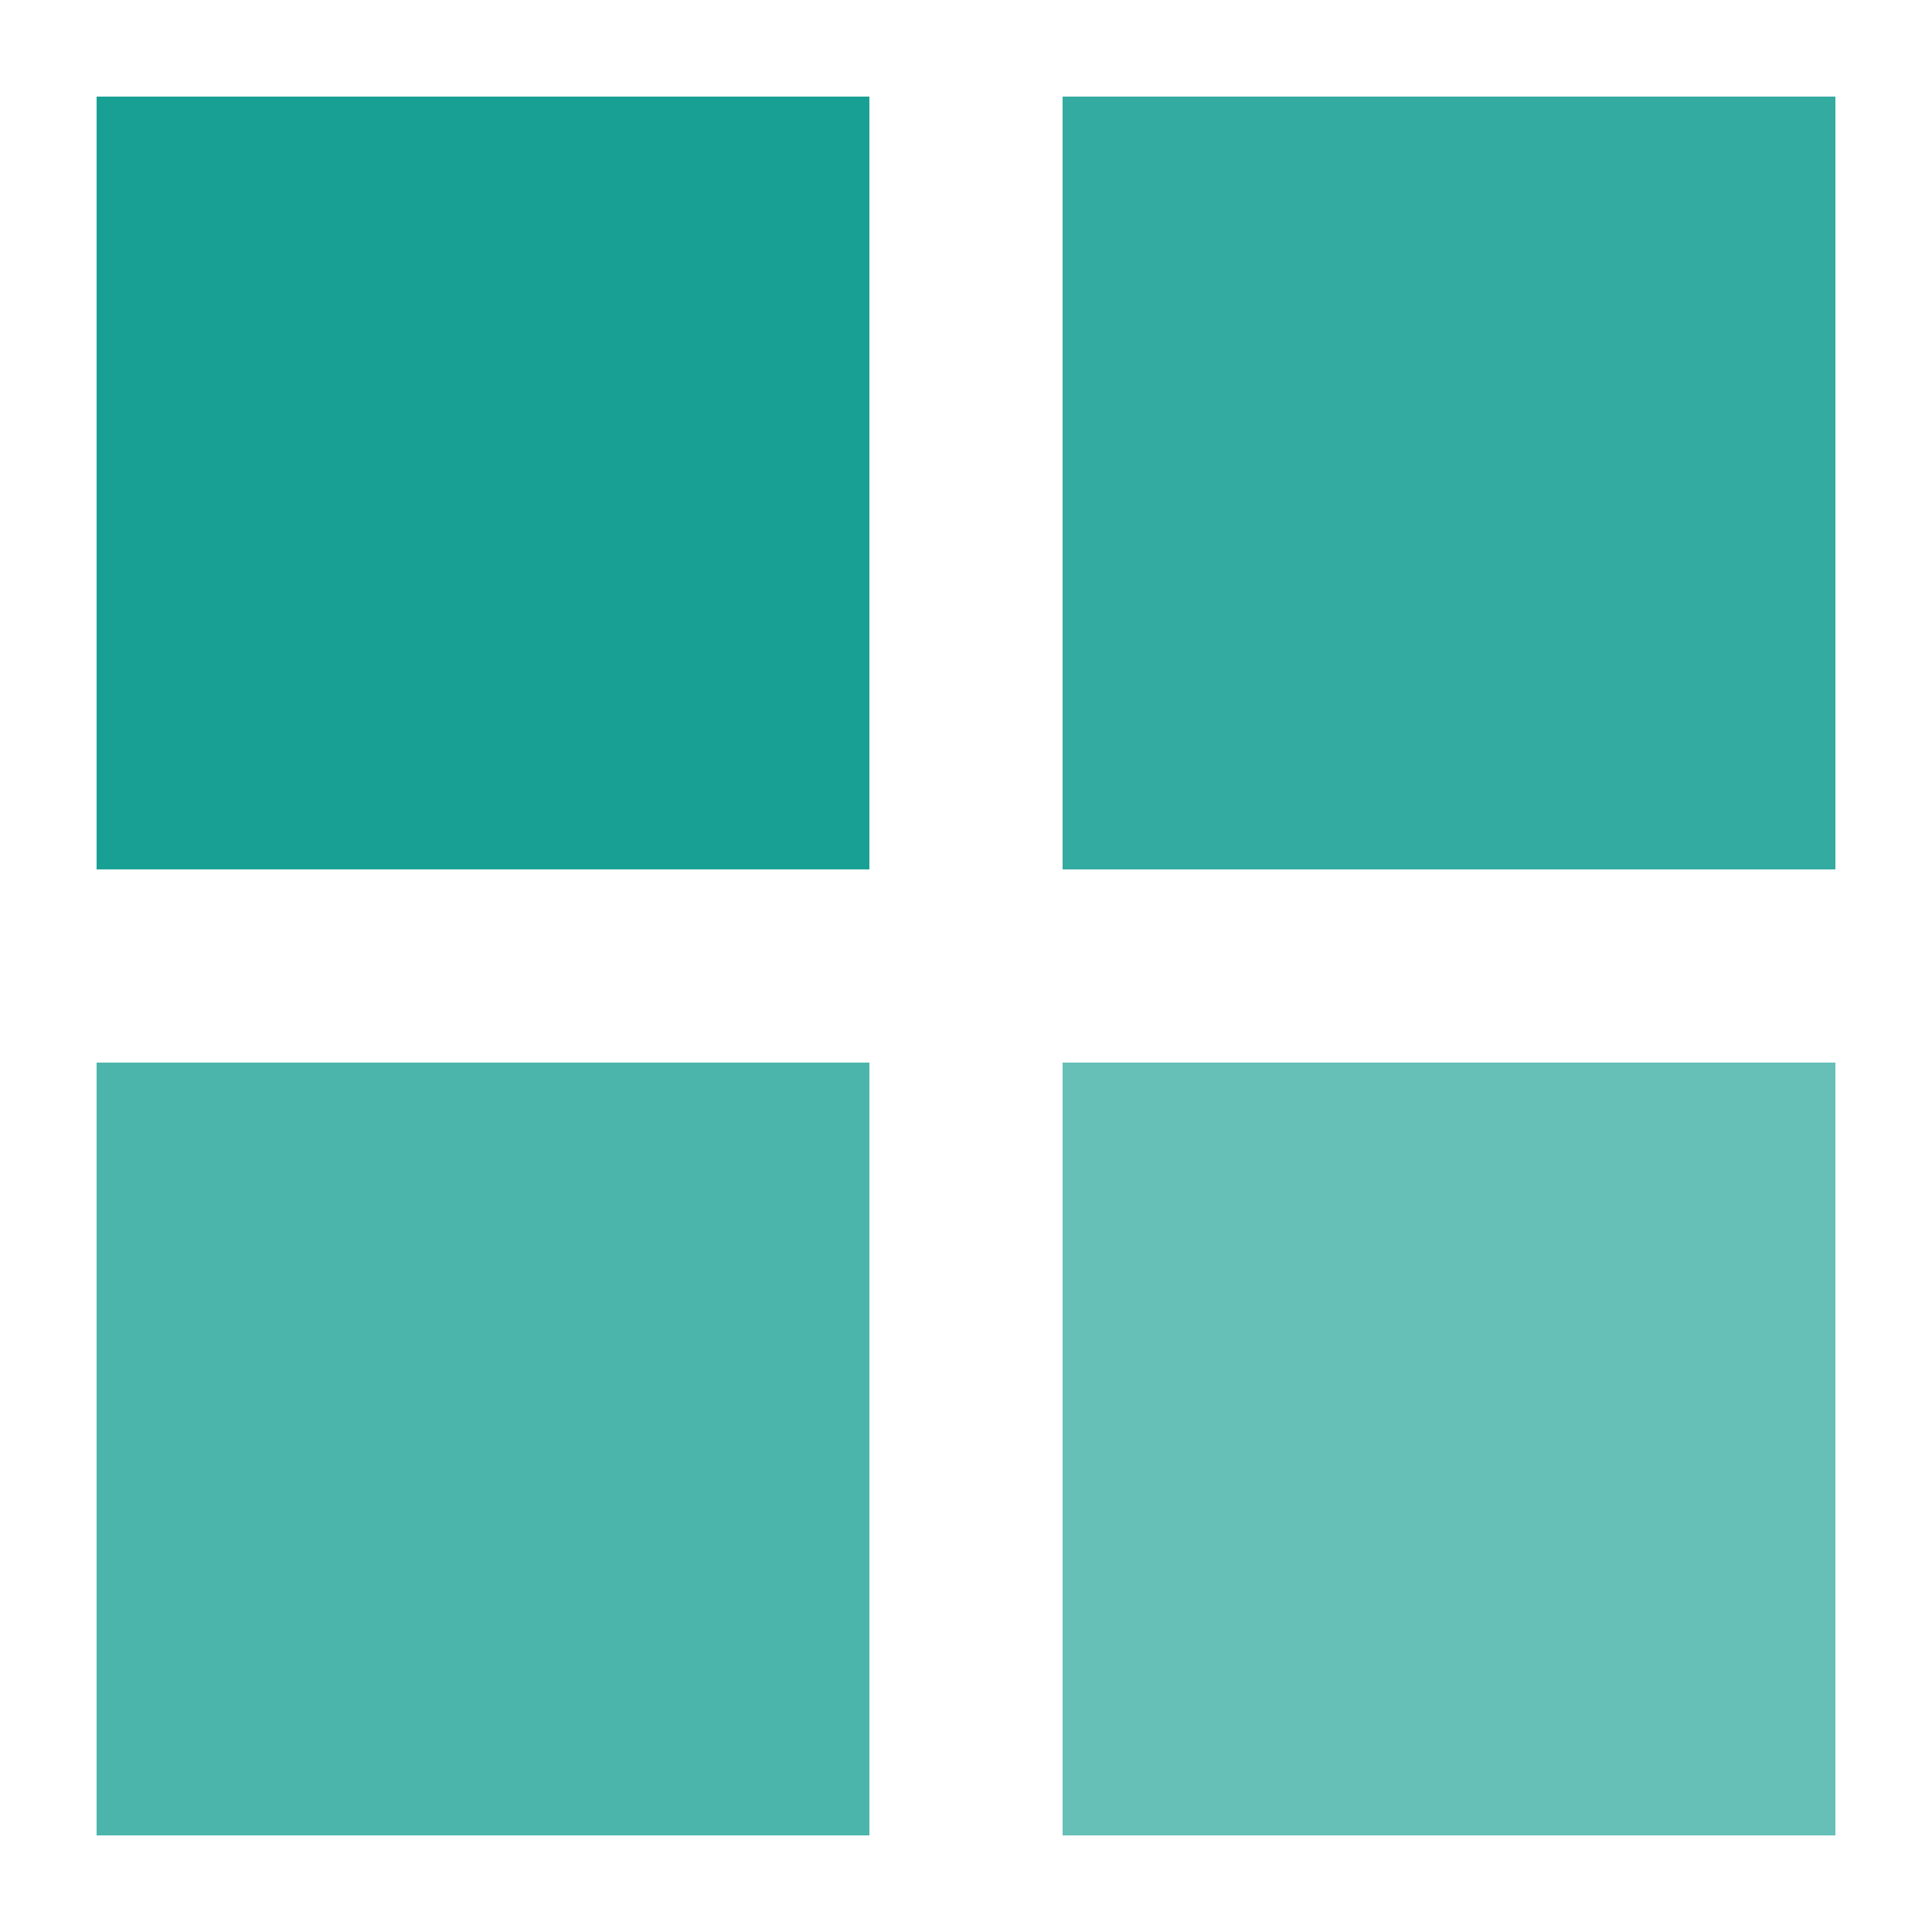 <?xml version="1.0" encoding="utf-8"?><svg width='120px' height='120px' xmlns="http://www.w3.org/2000/svg" viewBox="0 0 100 100" preserveAspectRatio="xMidYMid" class="uil-cube"><rect x="0" y="0" width="100" height="100" fill="none" class="bk"></rect><g transform="translate(25 25)"><rect x="-20" y="-20" width="40" height="40" fill="#009688" opacity="0.9" class="cube"><animateTransform attributeName="transform" type="scale" from="1.5" to="1" repeatCount="indefinite" begin="0s" dur="1s" calcMode="spline" keySplines="0.2 0.8 0.2 0.8" keyTimes="0;1"></animateTransform></rect></g><g transform="translate(75 25)"><rect x="-20" y="-20" width="40" height="40" fill="#009688" opacity="0.8" class="cube"><animateTransform attributeName="transform" type="scale" from="1.5" to="1" repeatCount="indefinite" begin="0.1s" dur="1s" calcMode="spline" keySplines="0.2 0.8 0.2 0.8" keyTimes="0;1"></animateTransform></rect></g><g transform="translate(25 75)"><rect x="-20" y="-20" width="40" height="40" fill="#009688" opacity="0.7" class="cube"><animateTransform attributeName="transform" type="scale" from="1.5" to="1" repeatCount="indefinite" begin="0.3s" dur="1s" calcMode="spline" keySplines="0.2 0.8 0.2 0.8" keyTimes="0;1"></animateTransform></rect></g><g transform="translate(75 75)"><rect x="-20" y="-20" width="40" height="40" fill="#009688" opacity="0.6" class="cube"><animateTransform attributeName="transform" type="scale" from="1.5" to="1" repeatCount="indefinite" begin="0.2s" dur="1s" calcMode="spline" keySplines="0.2 0.8 0.2 0.8" keyTimes="0;1"></animateTransform></rect></g></svg>